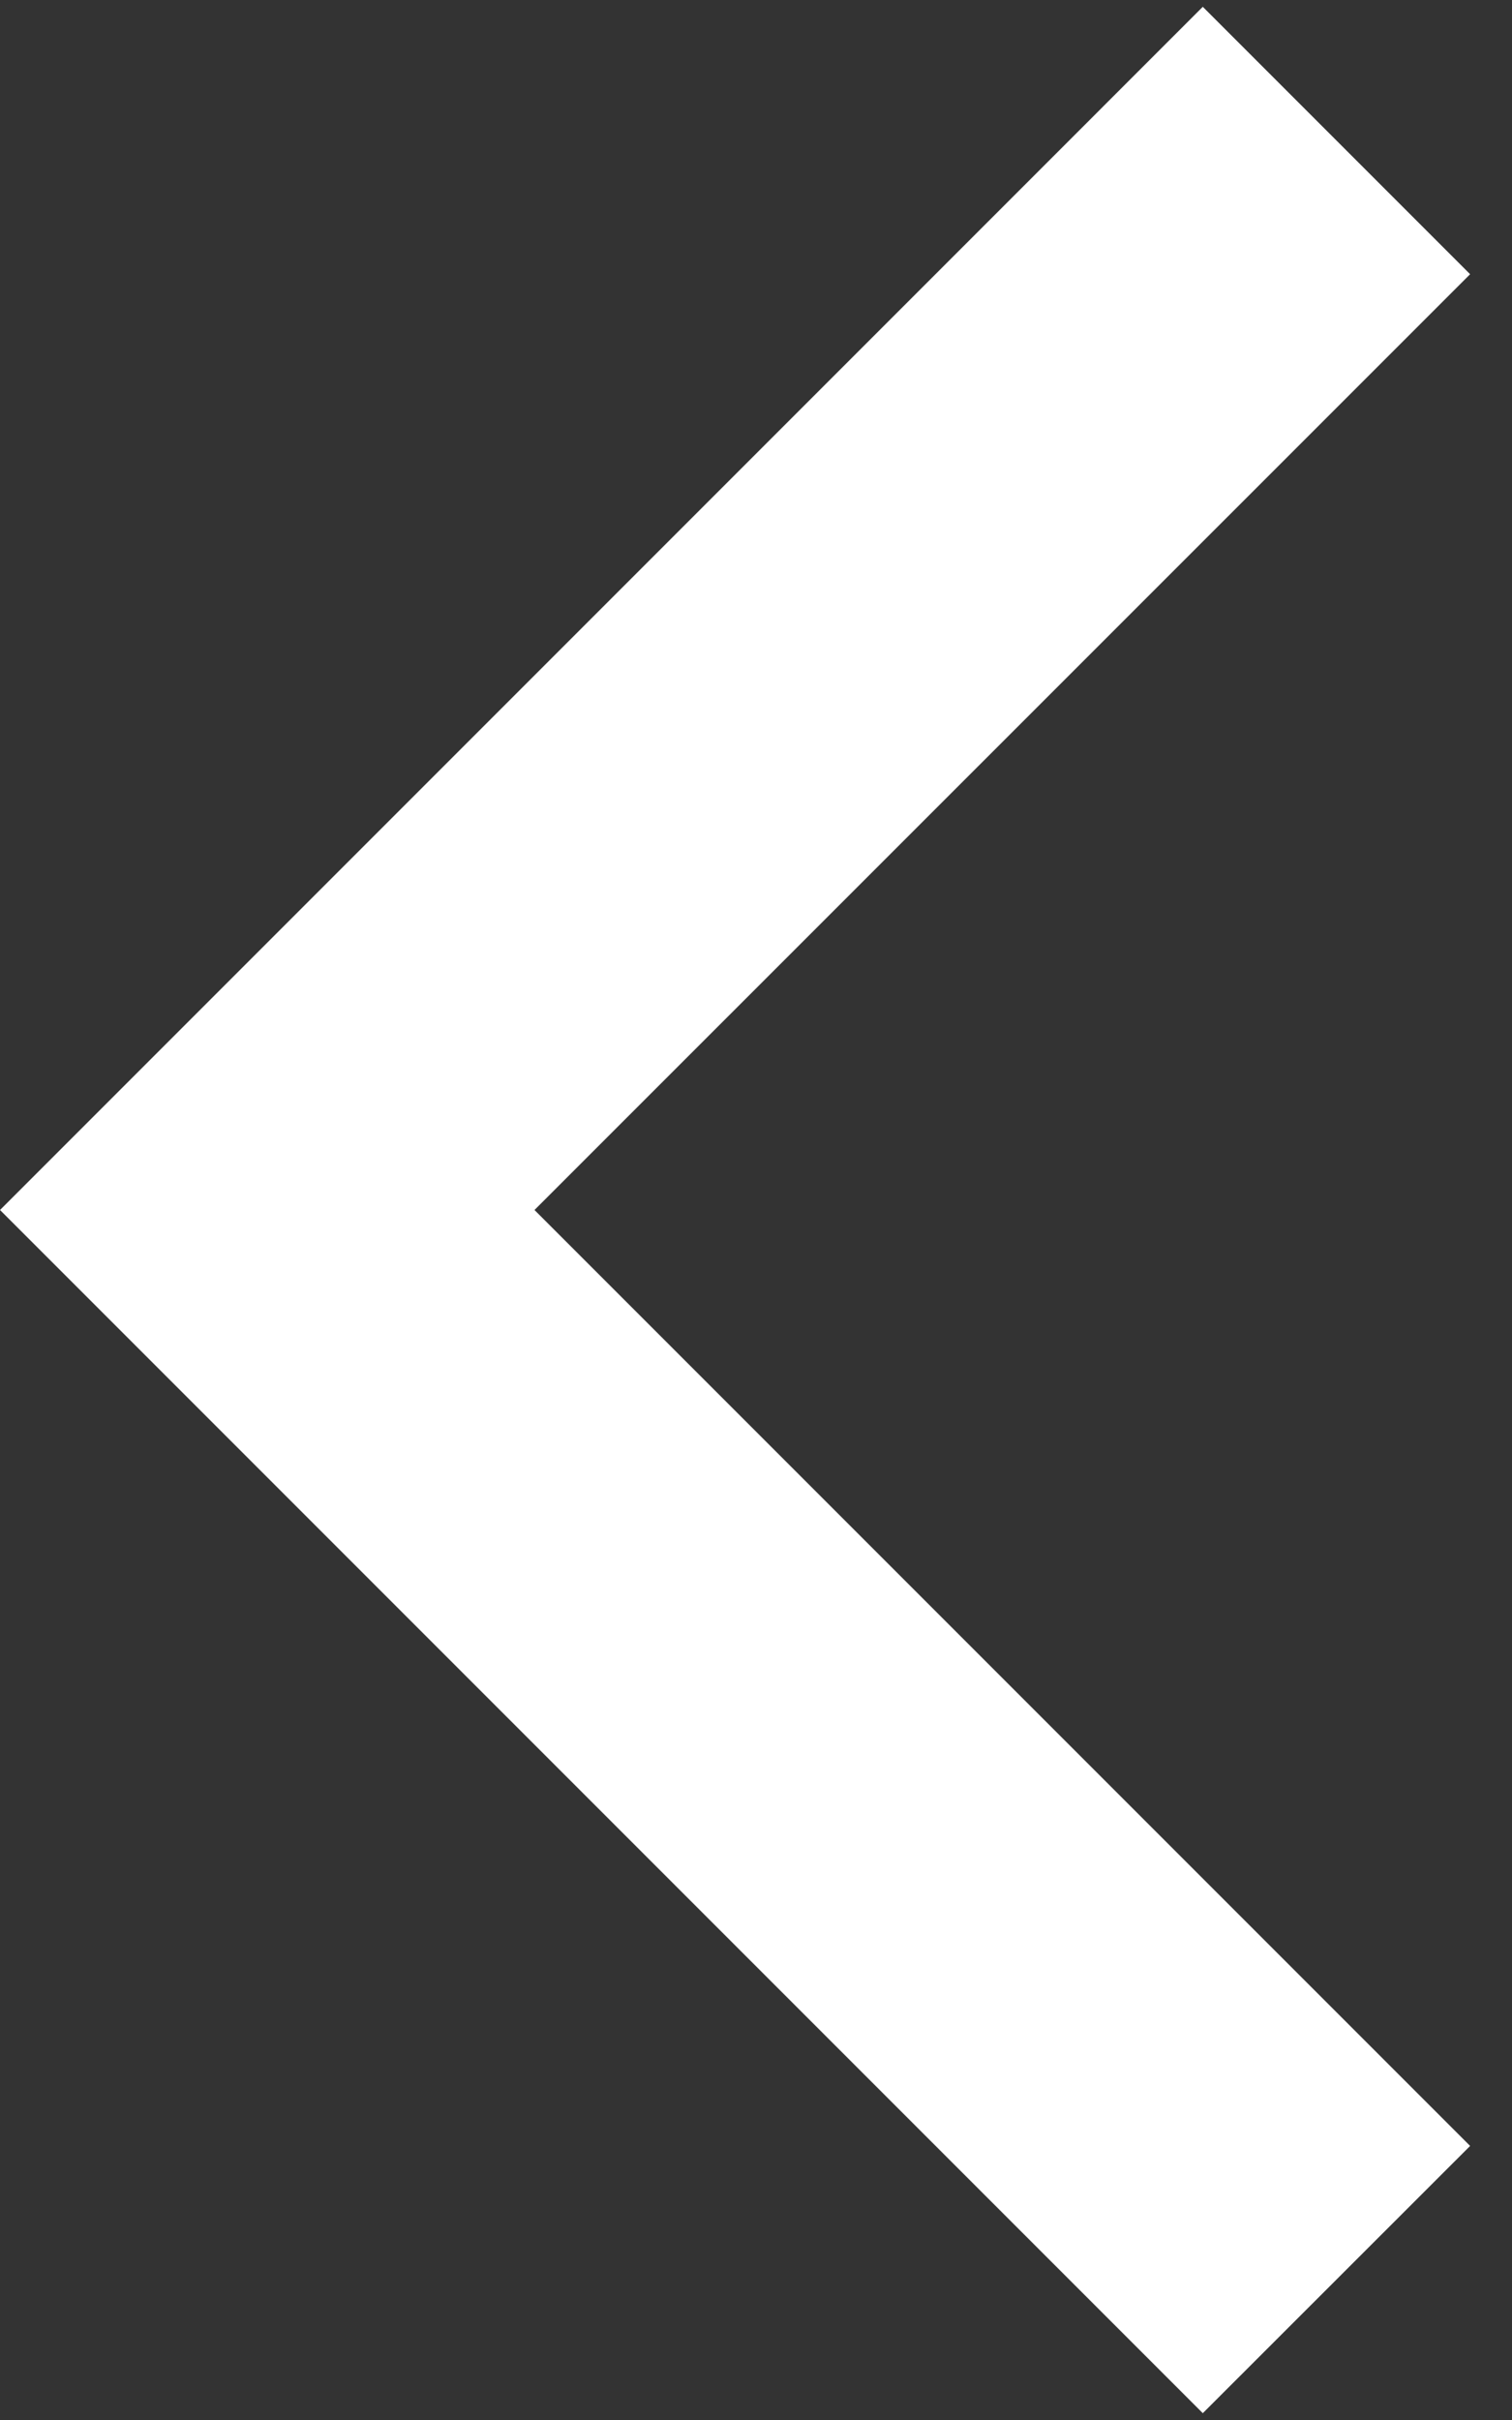 <svg width="10" height="16" viewBox="0 0 10 16" fill="none" xmlns="http://www.w3.org/2000/svg">
<rect x="0" y="0" width="10" height="16" fill="#333333" stroke="none"/>
<path d="M3.535 8L9.723 1.813L7.955 0.045L9.44138e-05 8L7.955 15.955L9.723 14.188L3.535 8Z" fill="white"/>
</svg>
